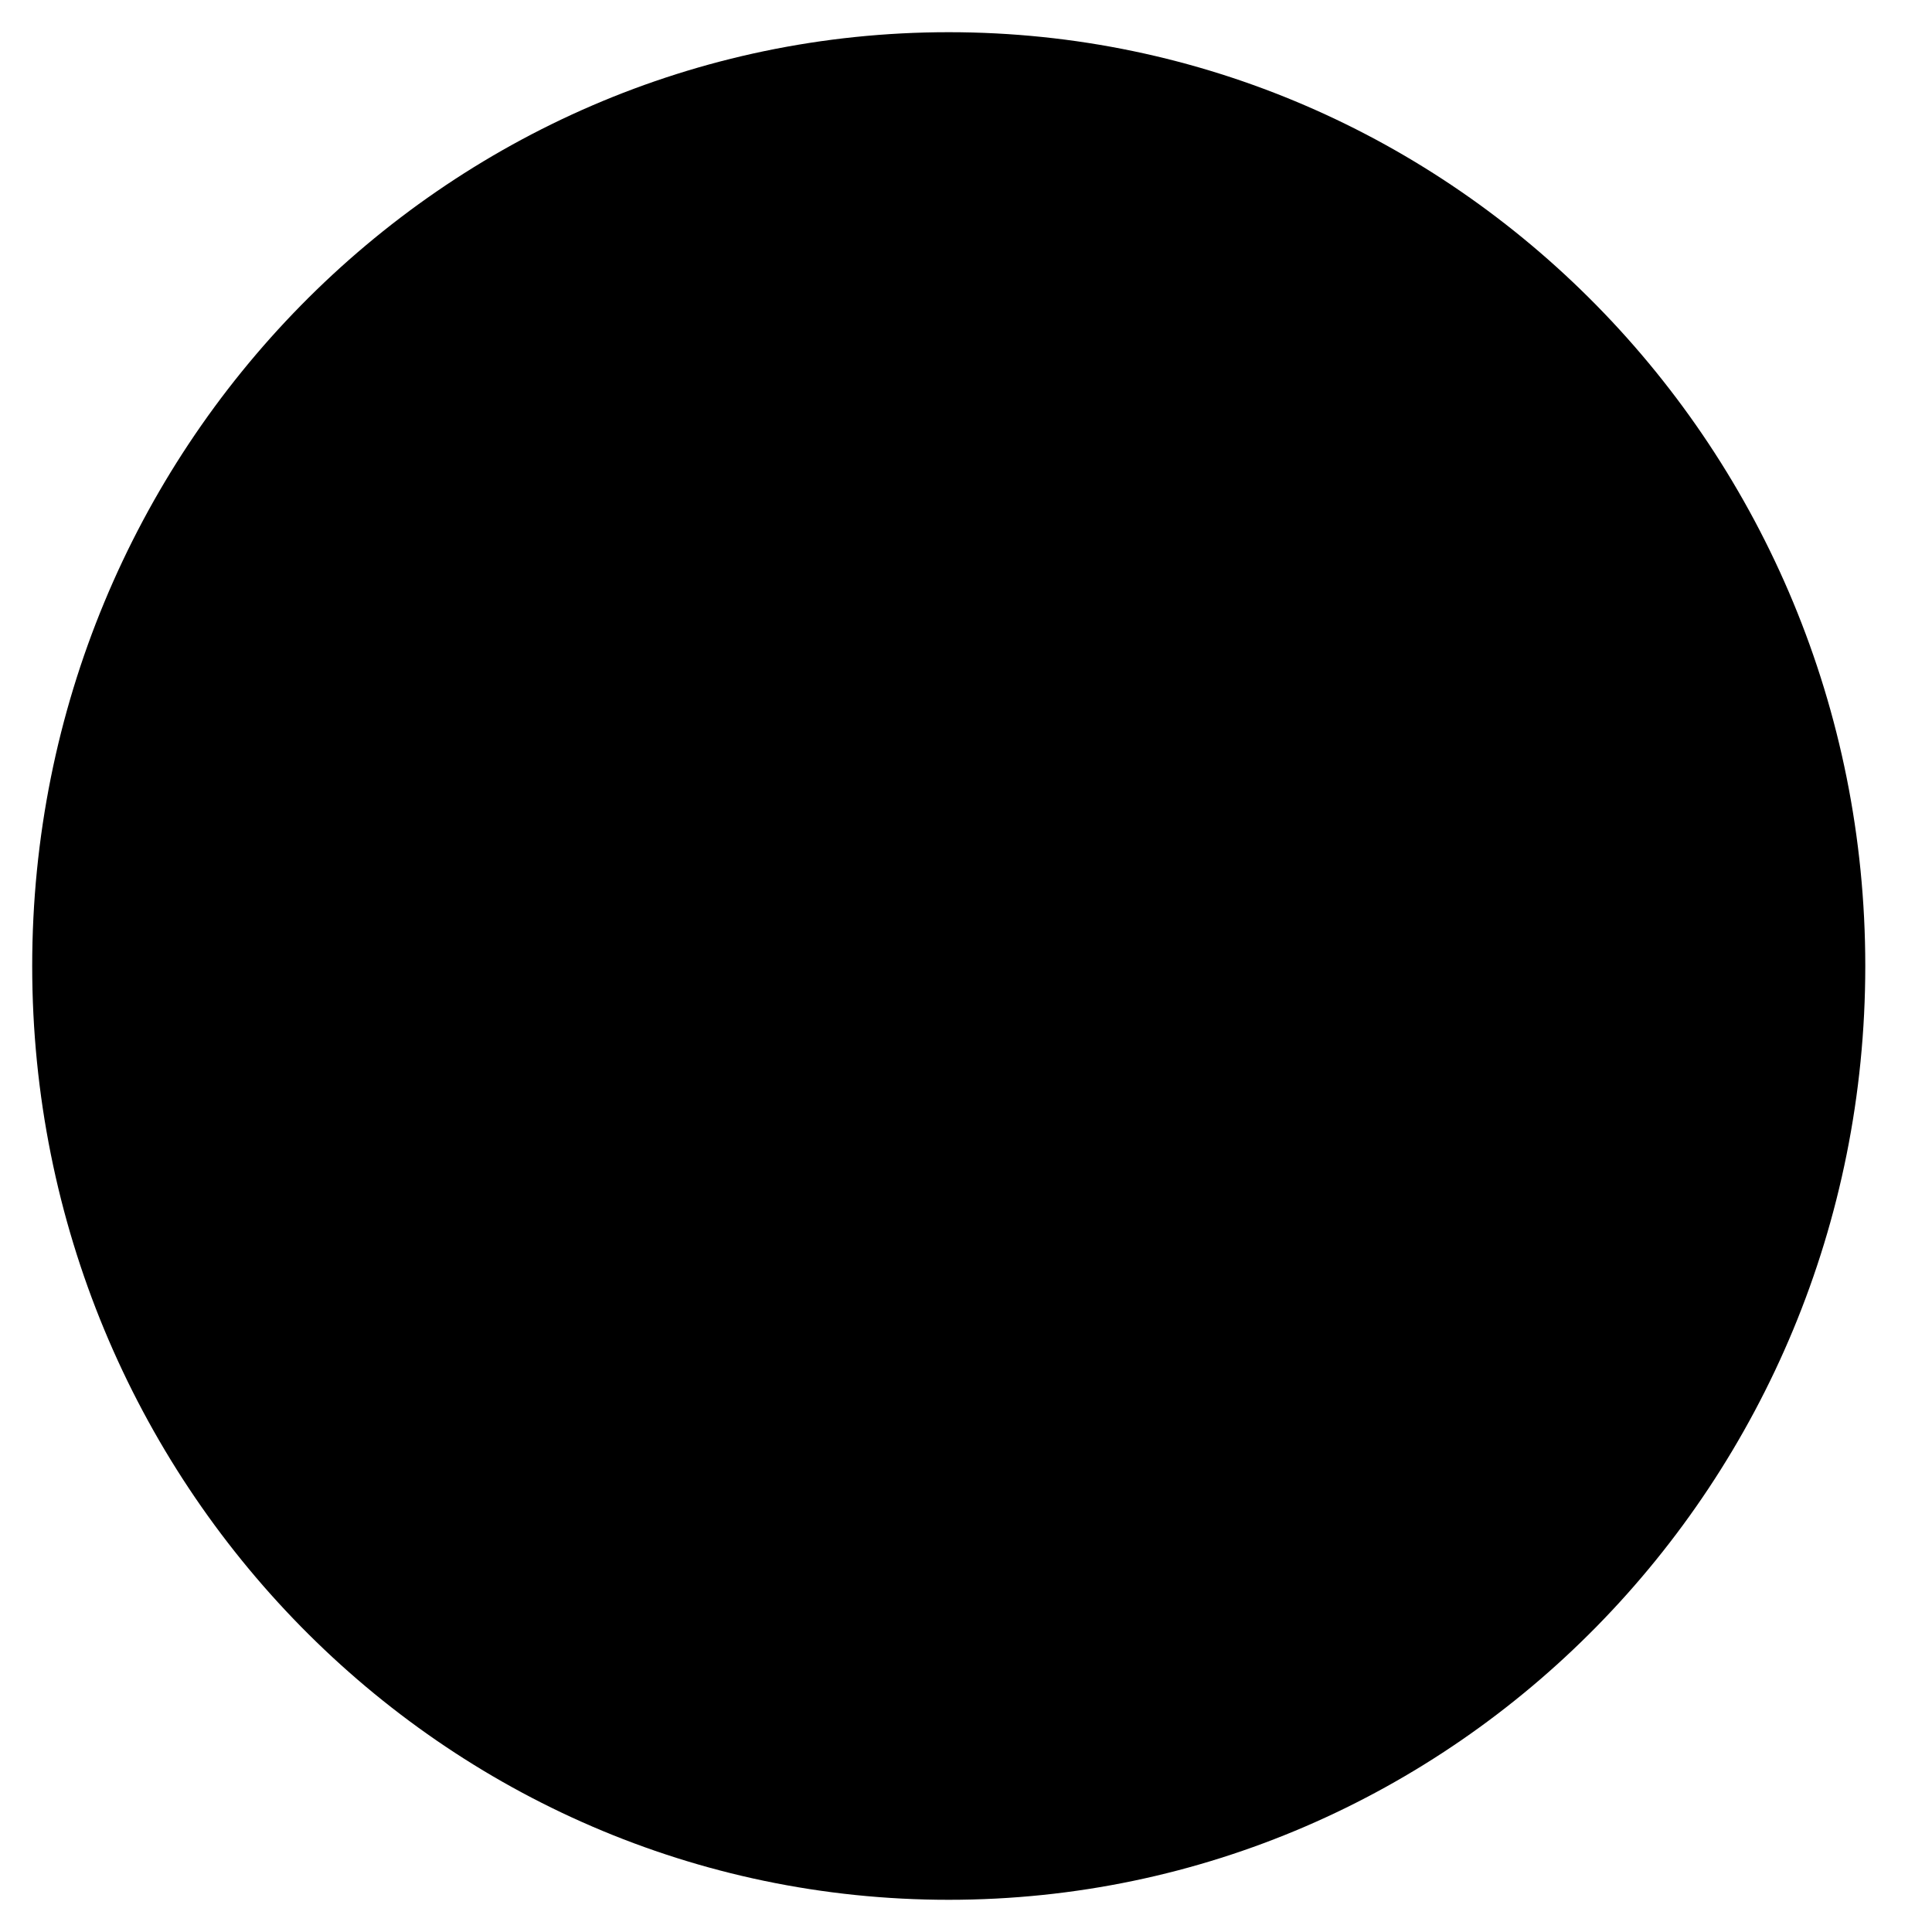 <svg width="30" height="30" viewBox="0 0 30 30" xmlns="http://www.w3.org/2000/svg">
<path d="M28.964 15C28.964 23.017 22.584 29.5 14.732 29.5C6.88 29.5 0.5 23.017 0.5 15C0.5 6.983 6.88 0.5 14.732 0.5C22.584 0.5 28.964 6.983 28.964 15Z"/>
<path d="M15.727 22.472H13.363C12.968 22.472 12.647 22.16 12.647 21.777V16.606H11.268C10.873 16.606 10.552 16.294 10.552 15.911V13.695C10.552 13.312 10.873 13 11.268 13H12.647V11.891C12.647 10.79 13.003 9.854 13.677 9.184C14.354 8.51 15.3 8.154 16.412 8.154L18.215 8.157C18.609 8.157 18.93 8.469 18.93 8.851V10.909C18.93 11.292 18.609 11.603 18.214 11.603L17 11.604C16.63 11.604 16.536 11.676 16.516 11.698C16.482 11.734 16.443 11.838 16.443 12.124V13H18.123C18.249 13 18.372 13.031 18.477 13.088C18.704 13.211 18.846 13.444 18.846 13.695L18.845 15.911C18.845 16.294 18.523 16.605 18.128 16.605H16.443V21.777C16.443 22.16 16.122 22.472 15.727 22.472ZM13.512 21.633H15.577V16.23C15.577 15.974 15.792 15.766 16.055 15.766H17.979L17.98 13.84H16.055C15.792 13.84 15.577 13.632 15.577 13.376V12.124C15.577 11.796 15.612 11.423 15.867 11.142C16.175 10.803 16.661 10.764 17 10.764L18.064 10.764V8.996L16.412 8.993C14.623 8.993 13.512 10.104 13.512 11.891V13.376C13.512 13.632 13.298 13.84 13.034 13.84H11.417V15.766H13.034C13.298 15.766 13.512 15.974 13.512 16.23V21.633ZM18.213 8.996H18.213H18.213Z"/>
</svg>
